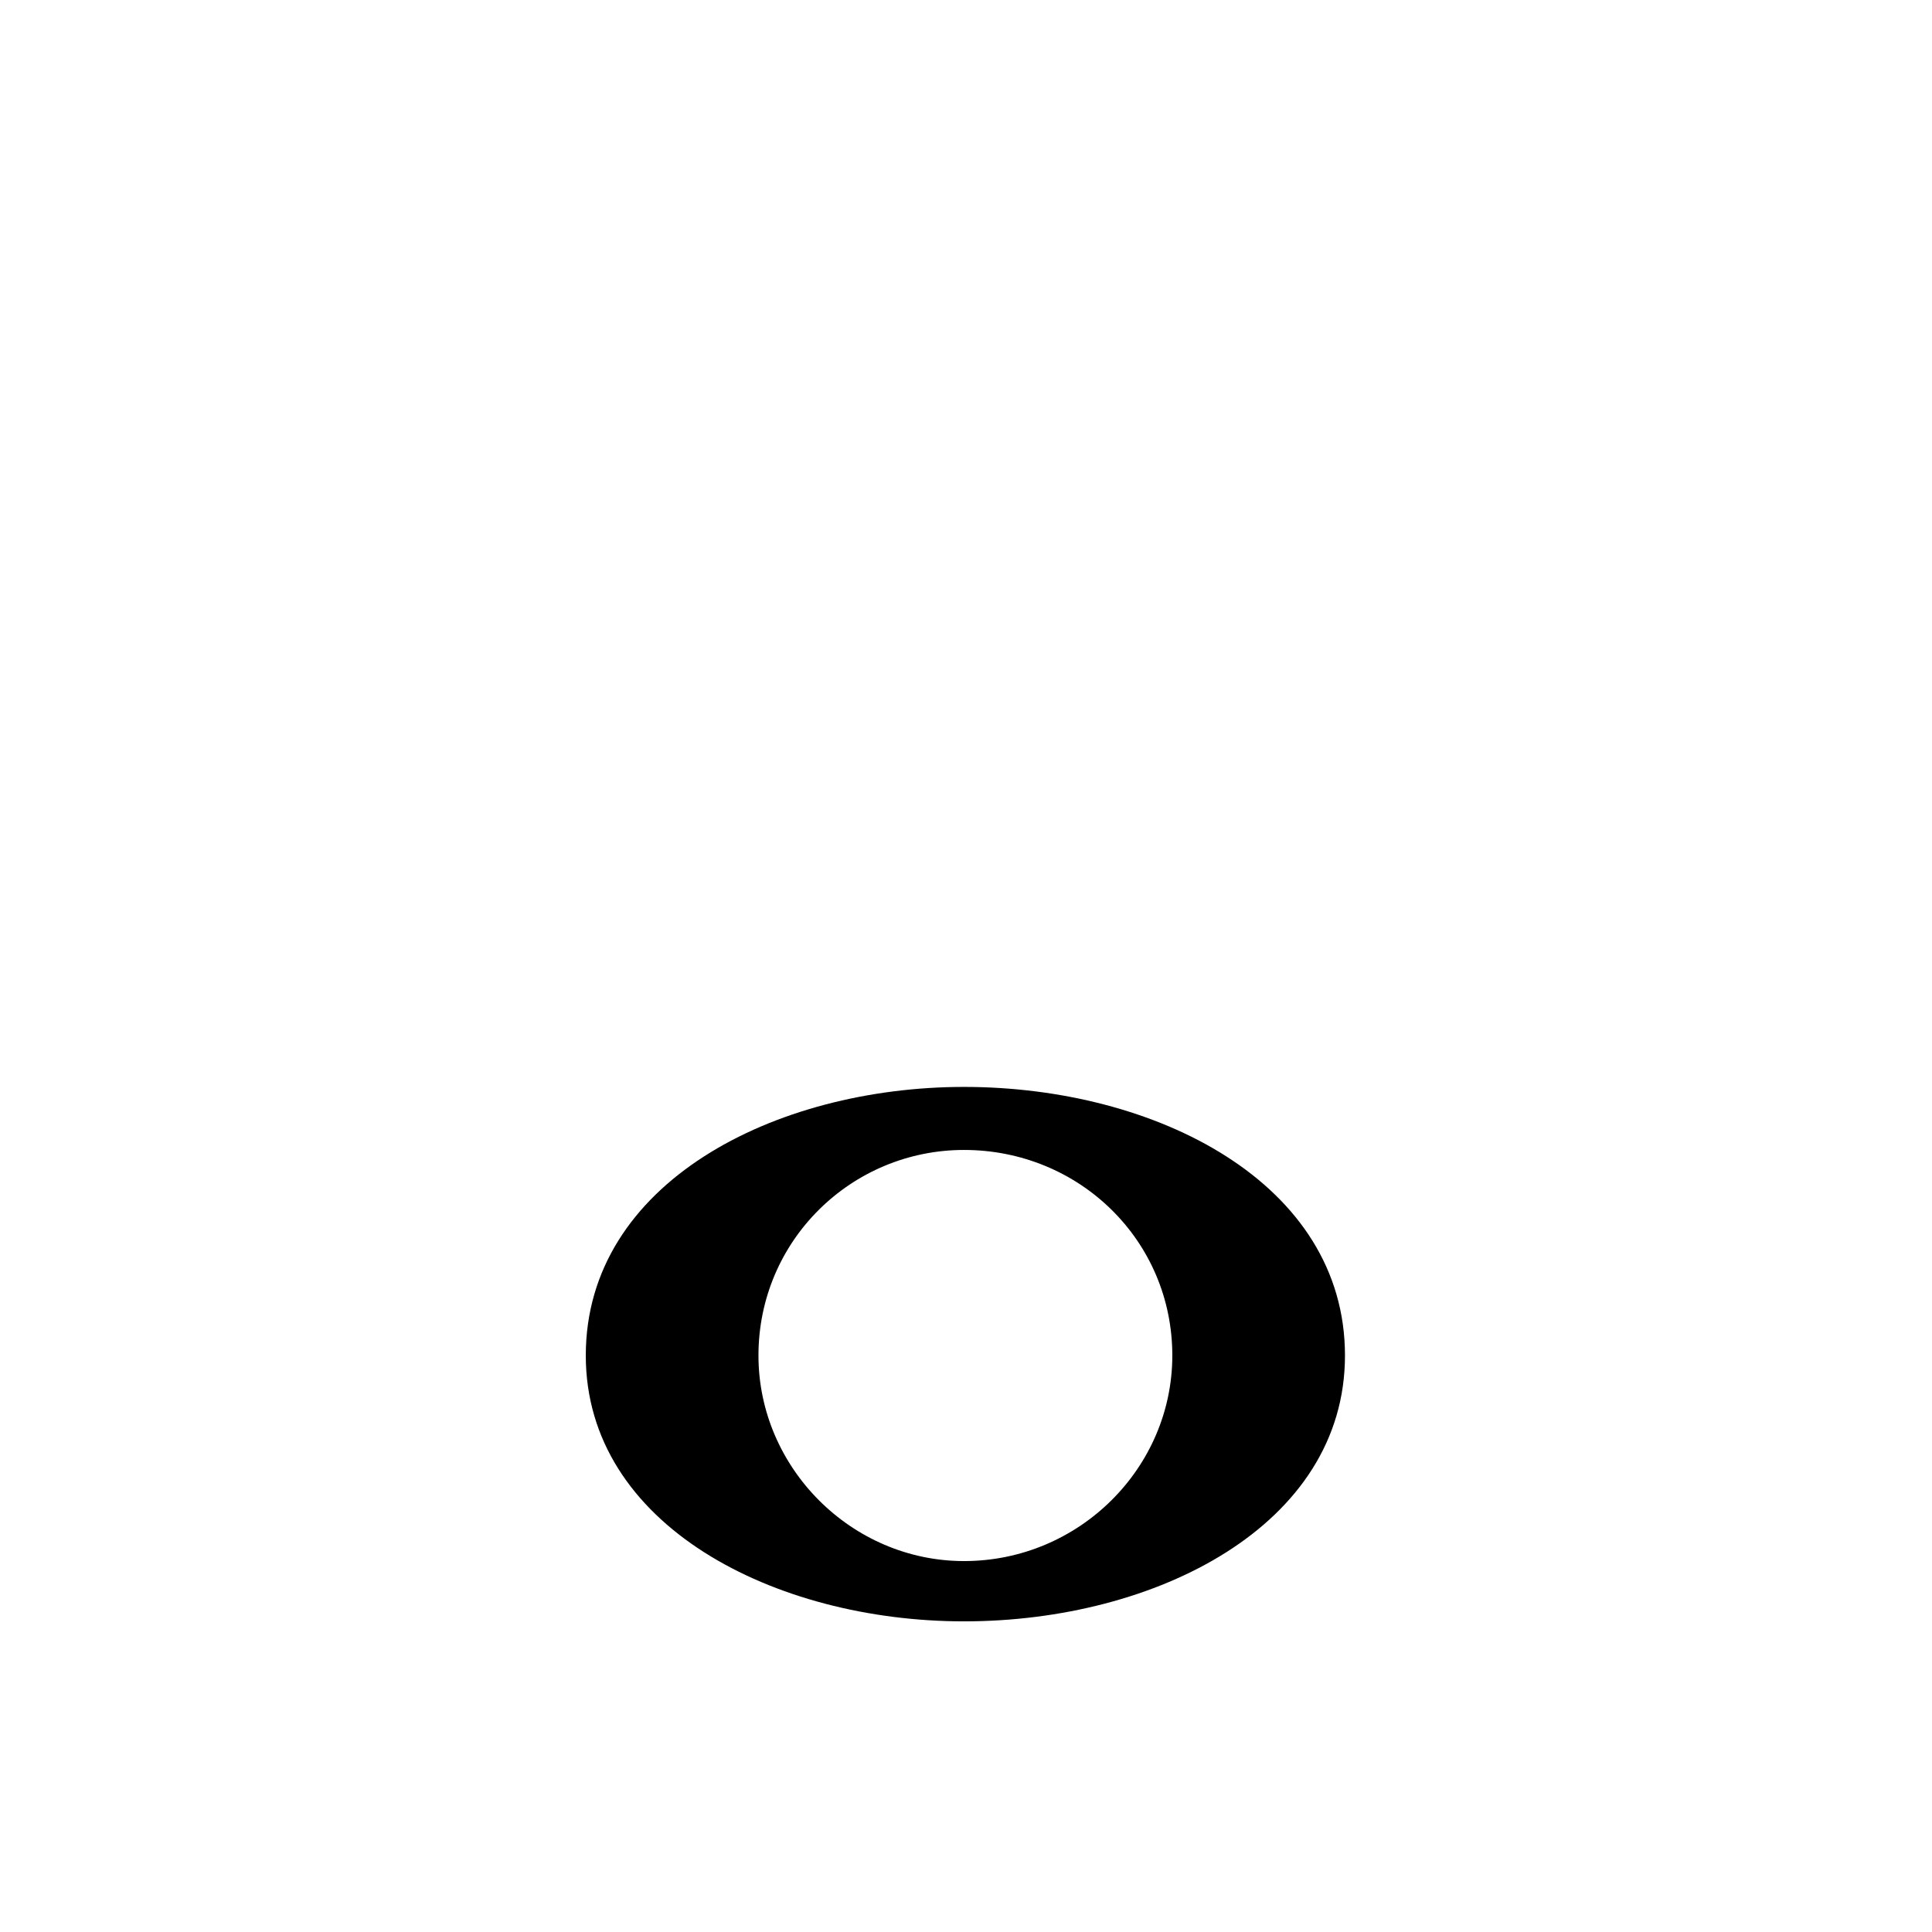 <?xml version="1.0" encoding="UTF-8" standalone="no"?>
<!-- Created with Inkscape (http://www.inkscape.org/) -->

<svg
   xmlns:dc="http://purl.org/dc/elements/1.1/"
   xmlns:cc="http://creativecommons.org/ns#"
   xmlns:rdf="http://www.w3.org/1999/02/22-rdf-syntax-ns#"
   xmlns:svg="http://www.w3.org/2000/svg"
   xmlns="http://www.w3.org/2000/svg"
   version="1.0"
   width="128"
   height="128"
   id="svg2">
  <defs
     id="defs4" />
  <g
     transform="matrix(-5.958,0,0,5.96,127.366,0.54)"
     id="text3320"
     style="font-size:16px;font-style:normal;font-variant:normal;font-weight:bold;font-stretch:normal;text-align:start;line-height:125%;letter-spacing:0px;word-spacing:0px;writing-mode:lr-tb;text-anchor:start;fill:#000000;fill-opacity:1;stroke:none;font-family:msbm10;-inkscape-font-specification:msbm10 Bold" />
  <path
     d="m 38.81,89.806 c 0,11.258 12.529,17.613 25.058,17.613 12.711,0 25.24,-6.355 25.24,-17.613 0,-11.44 -12.529,-17.795 -25.24,-17.795 -12.529,0 -25.058,6.355 -25.058,17.795 z m 11.44,0 c 0,-7.627 6.174,-13.619 13.619,-13.619 7.627,0 13.8,5.992 13.8,13.619 0,7.445 -6.174,13.619 -13.8,13.619 -7.445,0 -13.619,-6.174 -13.619,-13.619 z"
     id="g0-14" />
</svg>
